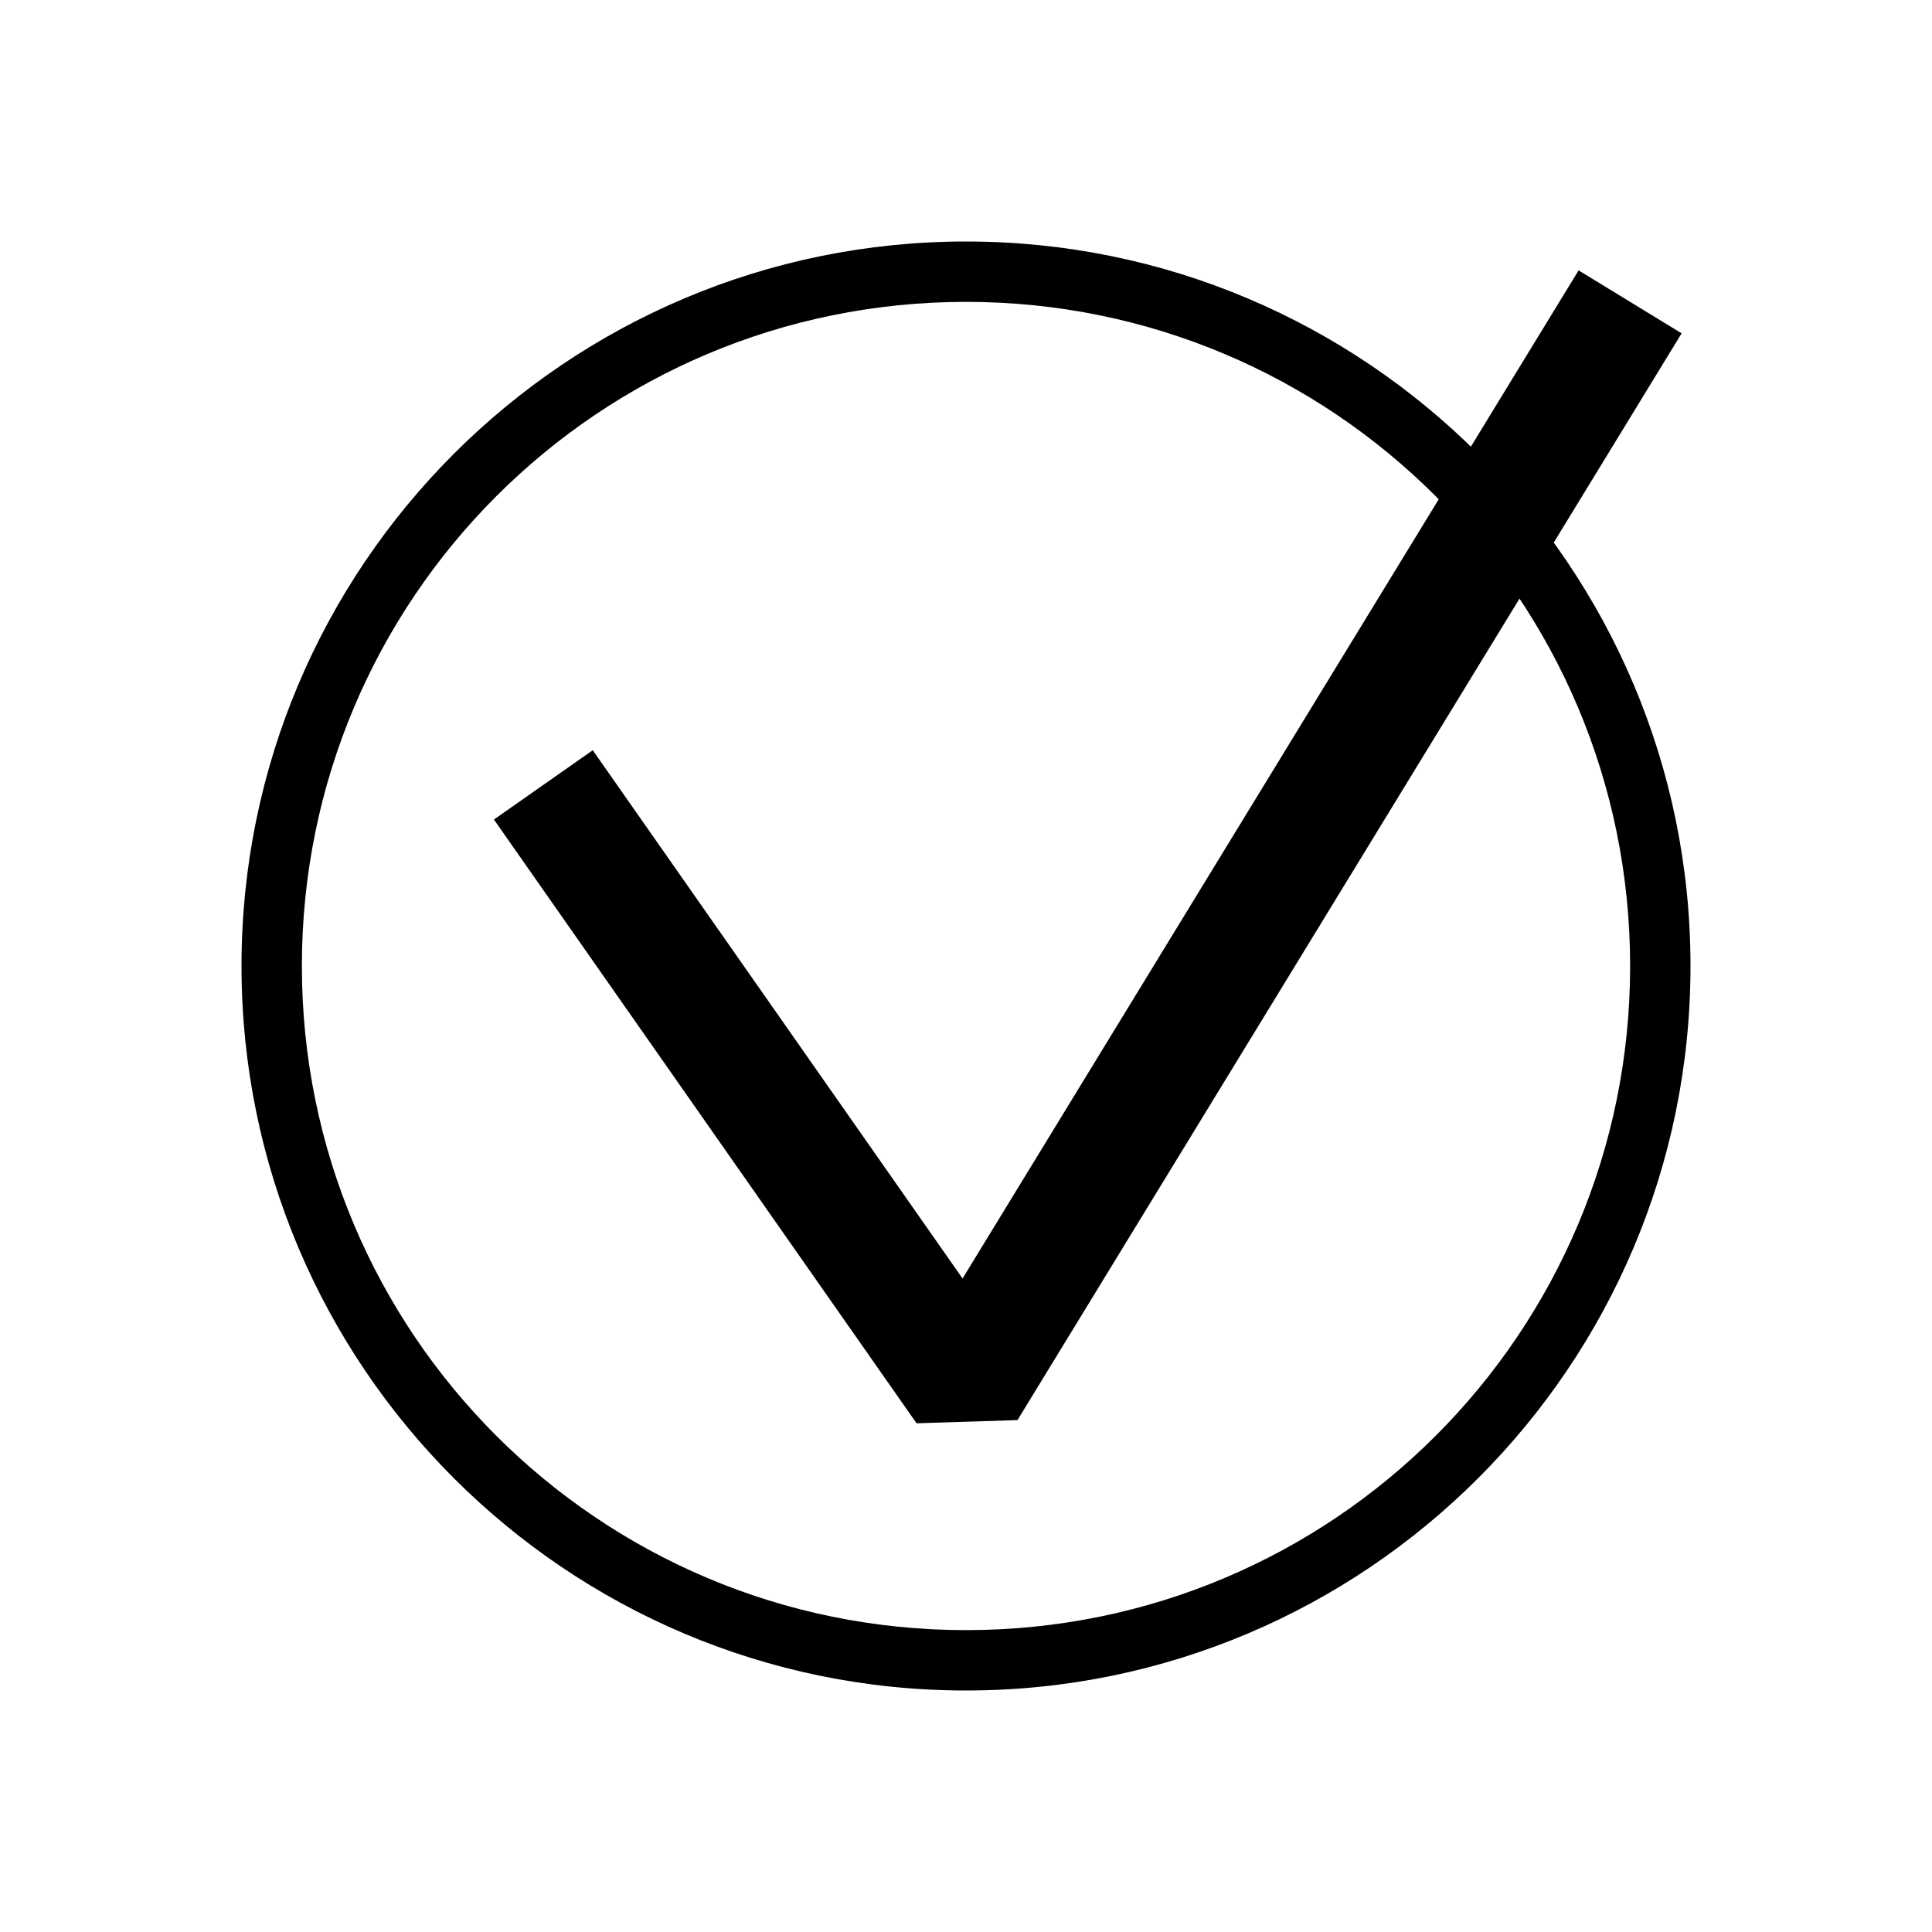 <!-- Generated by IcoMoon.io -->
<svg version="1.1" xmlns="http://www.w3.org/2000/svg" width="32" height="32" viewBox="0 0 32 32">
<title>toggle</title>
<path d="M16 4c-6.622 0-12 5.378-12 12s5.378 12 12 12c6.622 0 12-5.378 12-12s-5.378-12-12-12zM16 5c6.081 0 11 4.919 11 11s-4.919 11-11 11c-6.081 0-11-4.919-11-11s4.919-11 11-11z"></path>
<path d="M26.146 4.479l-10.203 16.697-6.125-8.75-1.637 1.148 7 10 1.672-0.053 11-18-1.707-1.043z"></path>
</svg>
